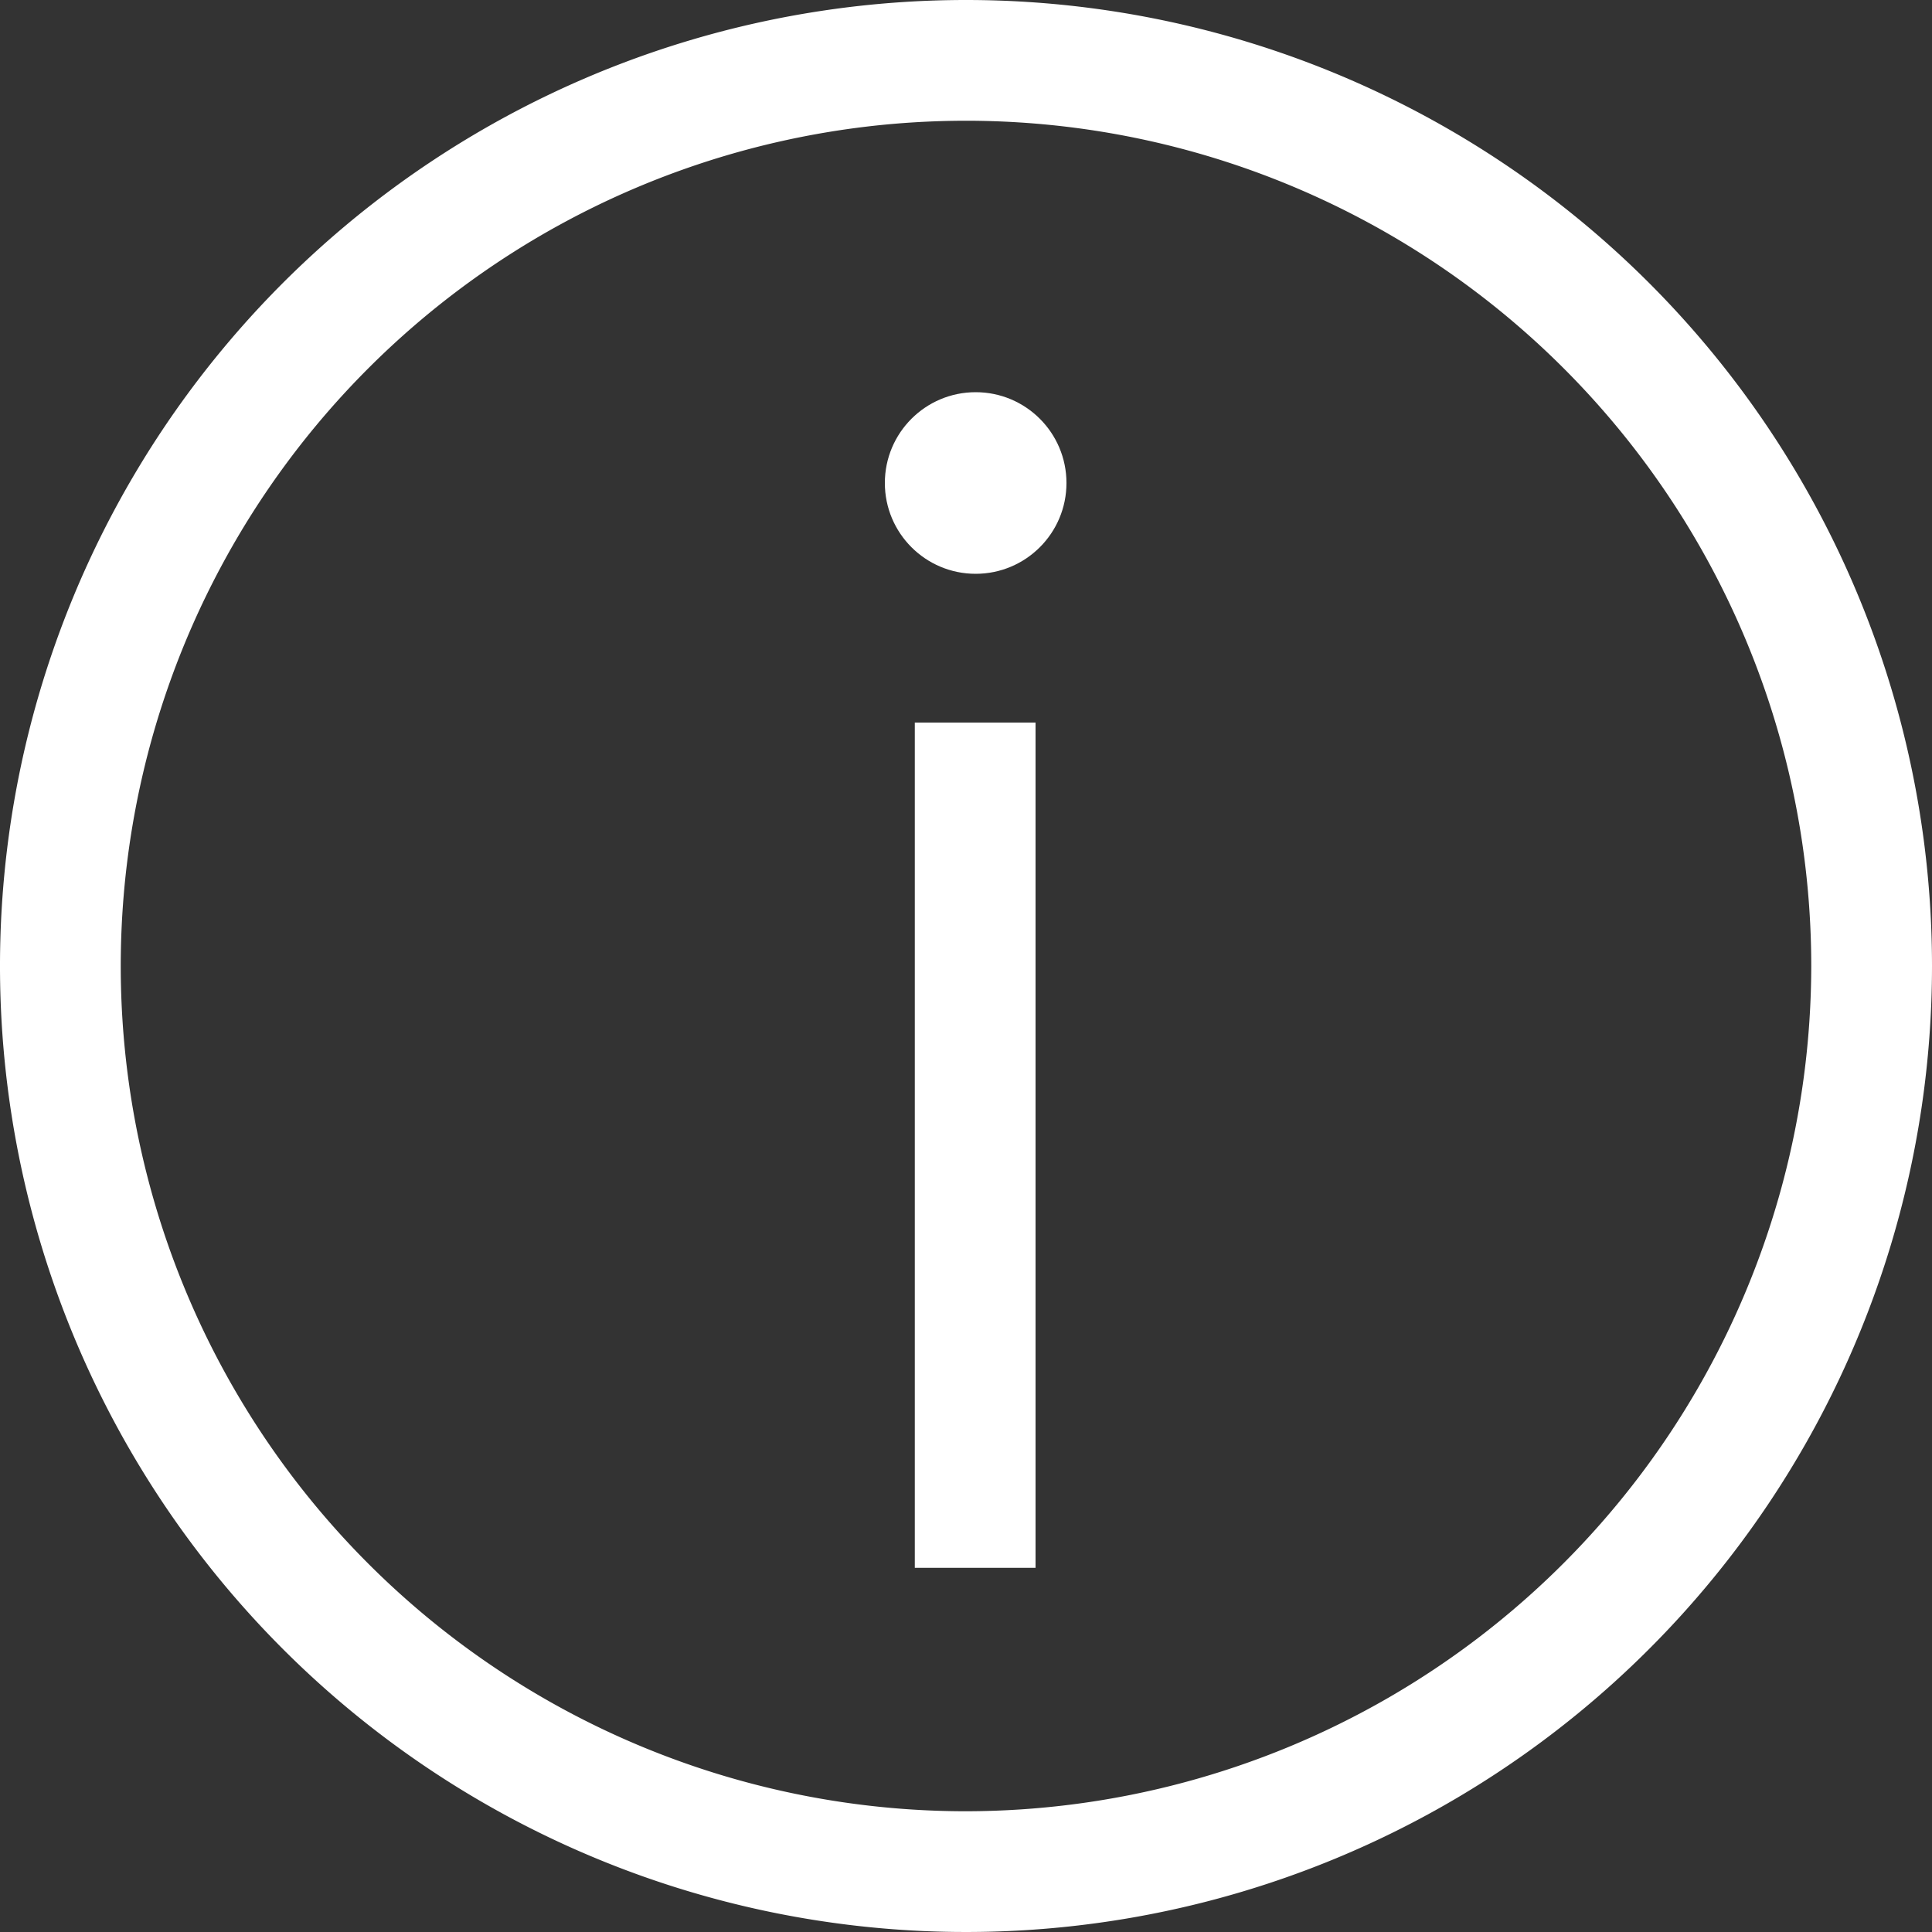 <svg id="info-icon-big" class="info" xmlns="http://www.w3.org/2000/svg" viewBox="0 0 20 20">
    <rect x="0" y="0" width="20" height="20" fill="#333333" stroke="none"/>
    <defs></defs>
    <title>Info</title>
    <g id="Layer_2" data-name="Layer 2">
        <g id="Layer_1-2" data-name="Layer 1">
            <path class="xxxcls-1"
                  d="M10,0A10,10,0,1,0,20,10,10,10,0,0,0,10,0Zm0,18.75A8.75,8.75,0,1,1,18.75,10,8.76,8.76,0,0,1,10,18.75Z" fill="white"></path>
            <rect class="xxxcls-1" x="9.47" y="7.48" width="1.25" height="8.75" fill="white"></rect>
            <circle class="xxxcls-1" cx="10.1" cy="5" r="0.94" fill="white"></circle>
        </g>
    </g>
</svg>